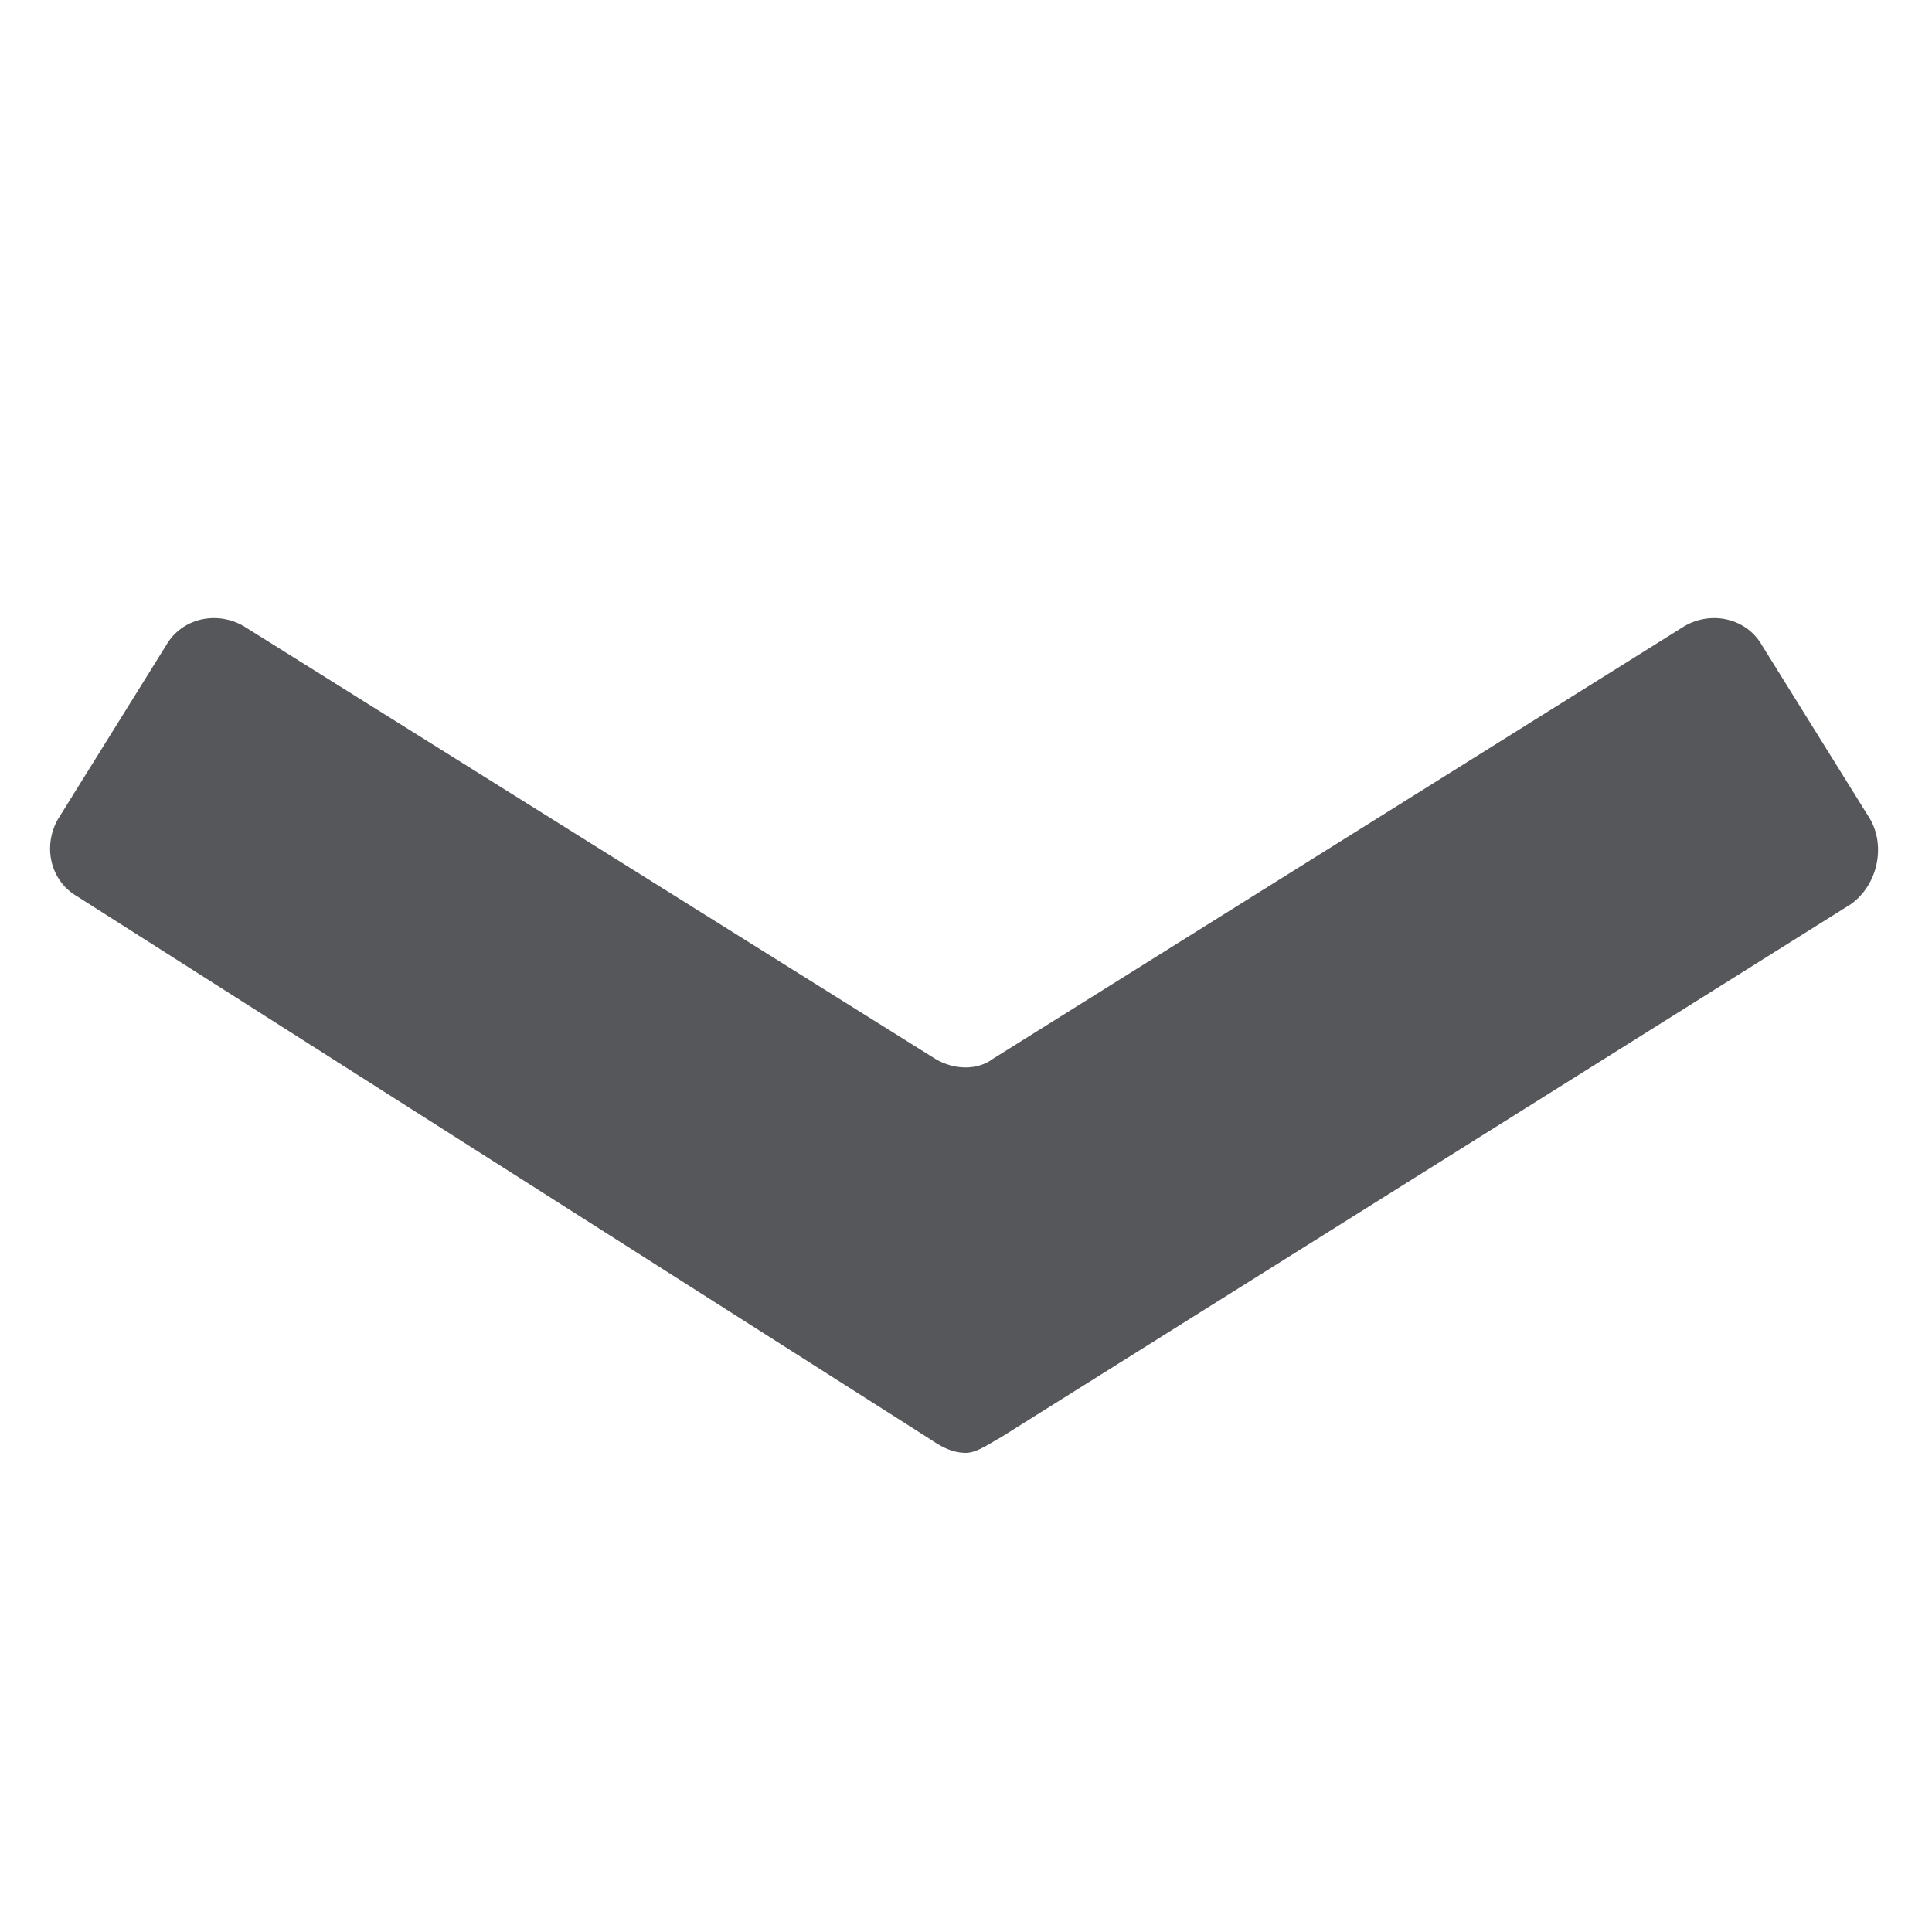 <?xml version="1.0" encoding="utf-8"?>
<!-- Generator: Adobe Illustrator 18.1.0, SVG Export Plug-In . SVG Version: 6.00 Build 0)  -->
<!DOCTYPE svg PUBLIC "-//W3C//DTD SVG 1.1//EN" "http://www.w3.org/Graphics/SVG/1.1/DTD/svg11.dtd">
<svg version="1.1" id="Layer_1" xmlns="http://www.w3.org/2000/svg" xmlns:xlink="http://www.w3.org/1999/xlink" x="0px" y="0px"
	 viewBox="0 0 50 50" enable-background="new 0 0 50 50" xml:space="preserve">
<path fill="#56575B" d="M48.4,21.2l-2.8-4.5c-0.4-0.7-1.3-0.9-2-0.5L25.7,27.4c-0.4,0.3-1,0.3-1.5,0L6.3,16.2
	c-0.7-0.4-1.6-0.2-2,0.5l-2.8,4.5c-0.4,0.7-0.2,1.6,0.5,2l22,14c0.3,0.2,0.6,0.4,1,0.4c0,0,0,0,0,0c0.3,0,0.7-0.3,0.9-0.4l22-13.8
	C48.6,22.9,48.8,21.9,48.4,21.2z"/>
</svg>
